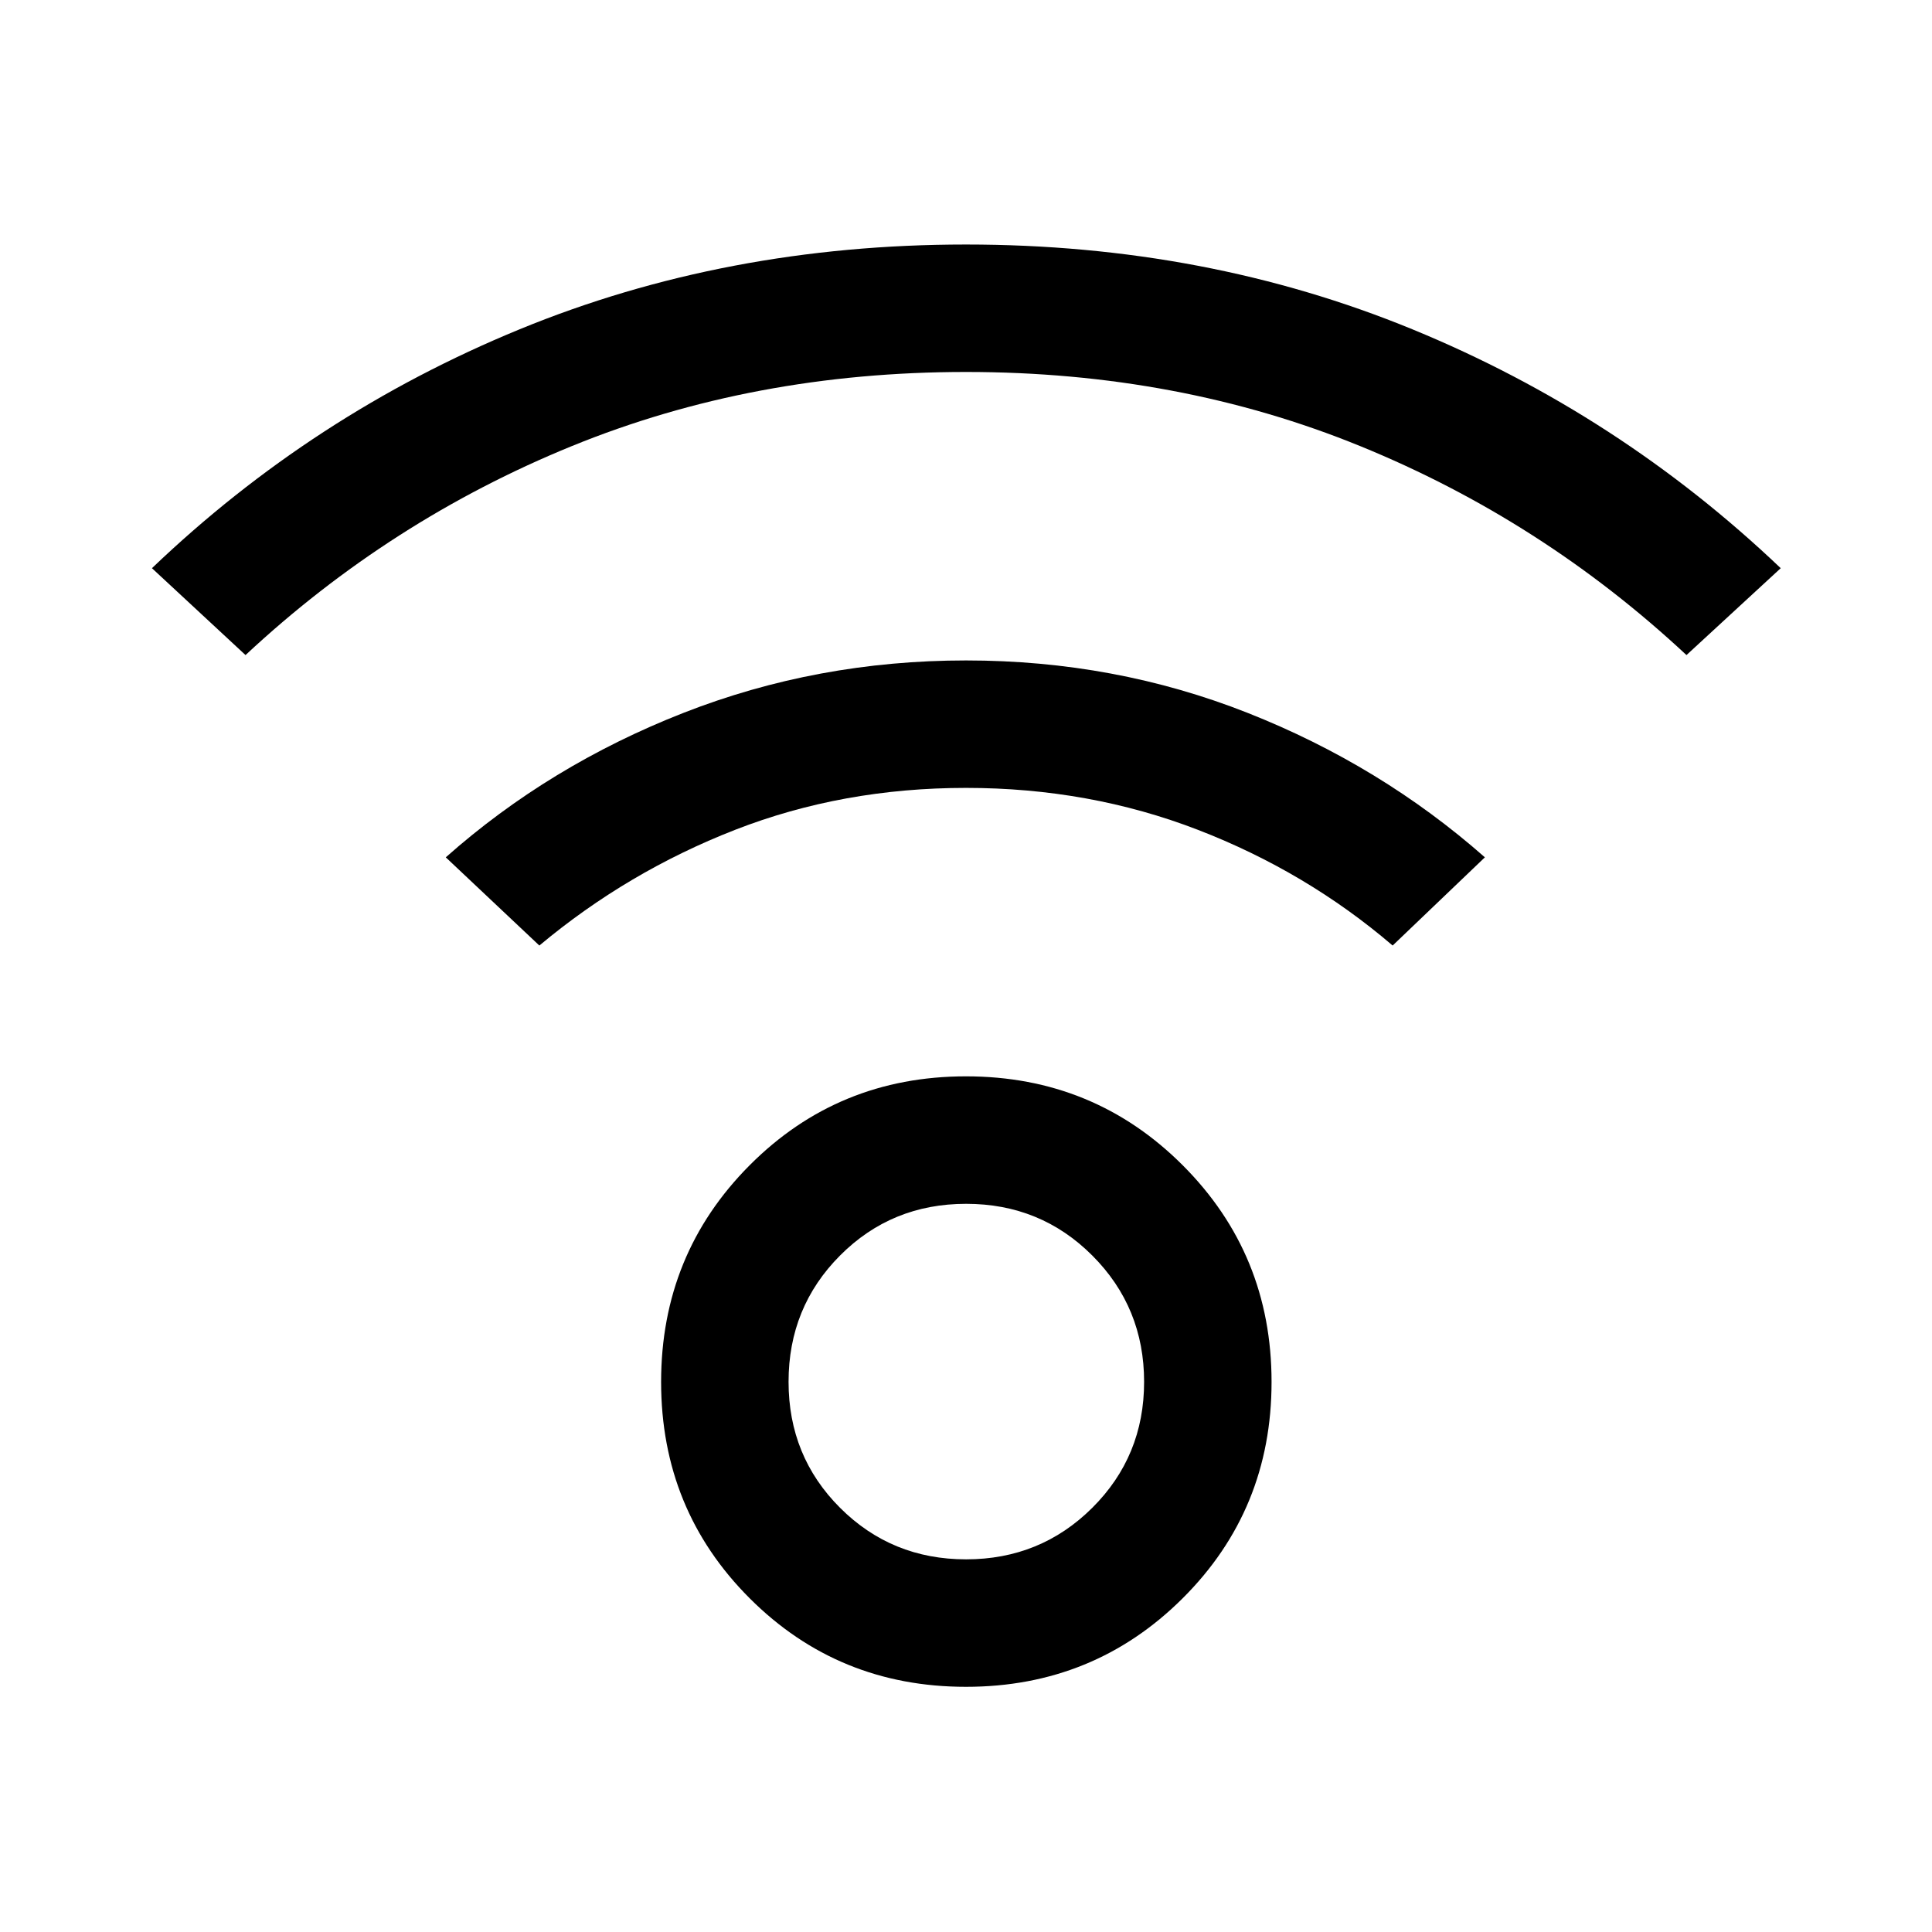 <svg xmlns="http://www.w3.org/2000/svg" height="40" viewBox="0 -960 960 960" width="40"><path d="M480-121.83q-63.5 0-107.5-44t-44-107.5q0-63.5 44-107.67T480-425.17q63.5 0 107.67 44.17 44.16 44.17 44.16 107.67t-44.16 107.5q-44.17 44-107.67 44Zm.03-63.34q36.97 0 62.72-25.61 25.75-25.62 25.75-62.59 0-36.96-25.69-62.71-25.68-25.75-62.75-25.75-37.06 0-62.64 25.68-25.59 25.69-25.59 62.75 0 37.07 25.62 62.65t62.58 25.58ZM122-634.5l-46.5-43.17q80-76.5 182.59-118.66Q360.68-838.5 480-838.5t221.91 42.17q102.59 42.16 182.92 118.66L838-634.5q-71.83-67-162.11-103.83-90.28-36.84-195.89-36.84-105.61 0-195.89 36.84Q193.83-701.5 122-634.5Zm570 144.33q-42.83-36.66-96.78-57.5Q541.27-568.5 480-568.5q-61.27 0-114.72 20.83-53.45 20.84-97.28 57.5L221.5-534q51.5-45.67 118.04-71.75t140.5-26.08q73.96 0 139.96 26.08 66 26.08 117.83 71.75L692-490.17ZM480-273.33Z"/></svg>